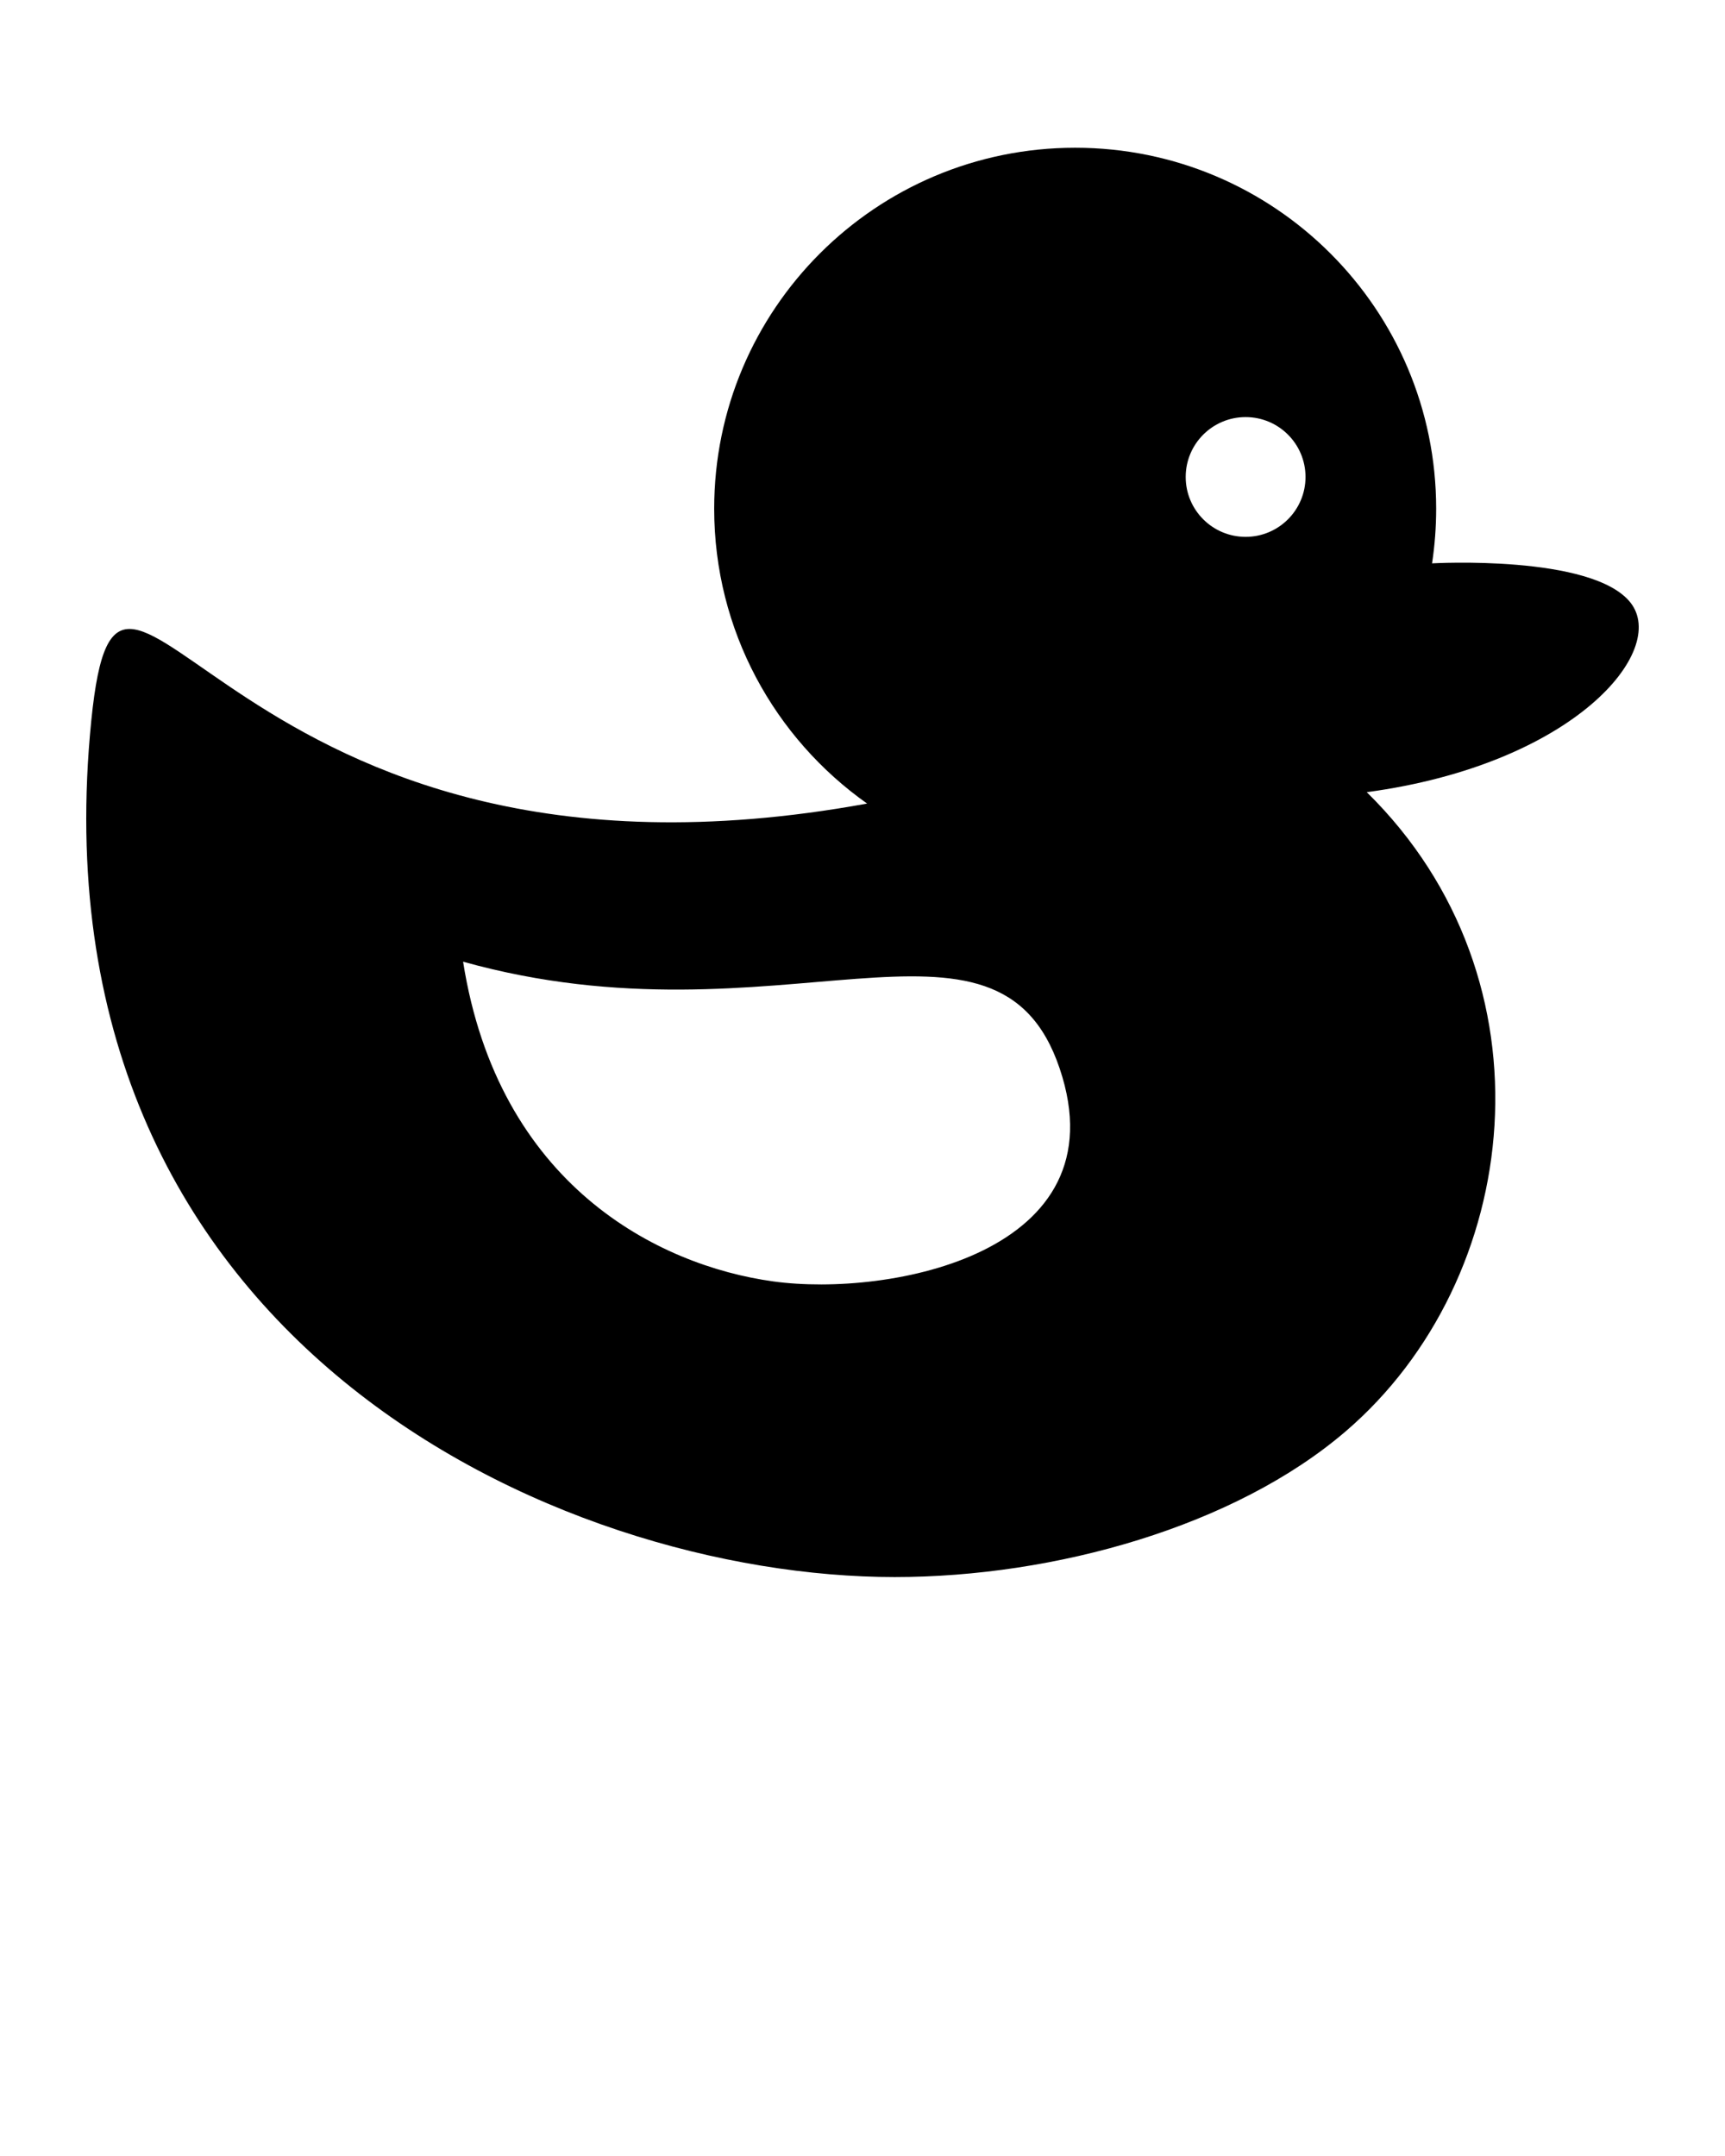 <svg xmlns="http://www.w3.org/2000/svg" xmlns:xlink="http://www.w3.org/1999/xlink" version="1.1" x="0px" y="0px" viewBox="0 0 100 125" enable-background="new 0 0 100 100" xml:space="preserve"><path d="M94.516,34.932c-2.224-2.799-11.498-2.27-11.498-2.27c0.156-1.033,0.238-2.092,0.238-3.169  c0-11.558-9.37-20.927-20.927-20.927c-11.558,0-20.927,9.369-20.927,20.927c0,7.064,3.504,13.307,8.865,17.096  C12.873,53.417,6.961,25.175,5.292,41.78C1.678,77.736,32.416,91.434,51.866,91.434c9.305,0,19.729-2.945,26.146-8.449  c10.271-8.813,12.322-26.15,1.221-37.056C91.246,44.308,96.738,37.73,94.516,34.932z M44.831,74.294  c-6.718-0.923-15.95-5.627-17.985-18.537c18.322,5.117,30.964-4.536,34.583,6.187C65.049,72.667,51.549,75.218,44.831,74.294z   M72.21,31.126c-1.918,0-3.474-1.554-3.474-3.472s1.556-3.472,3.474-3.472c1.917,0,3.472,1.555,3.472,3.472  S74.127,31.126,72.21,31.126z"/></svg>